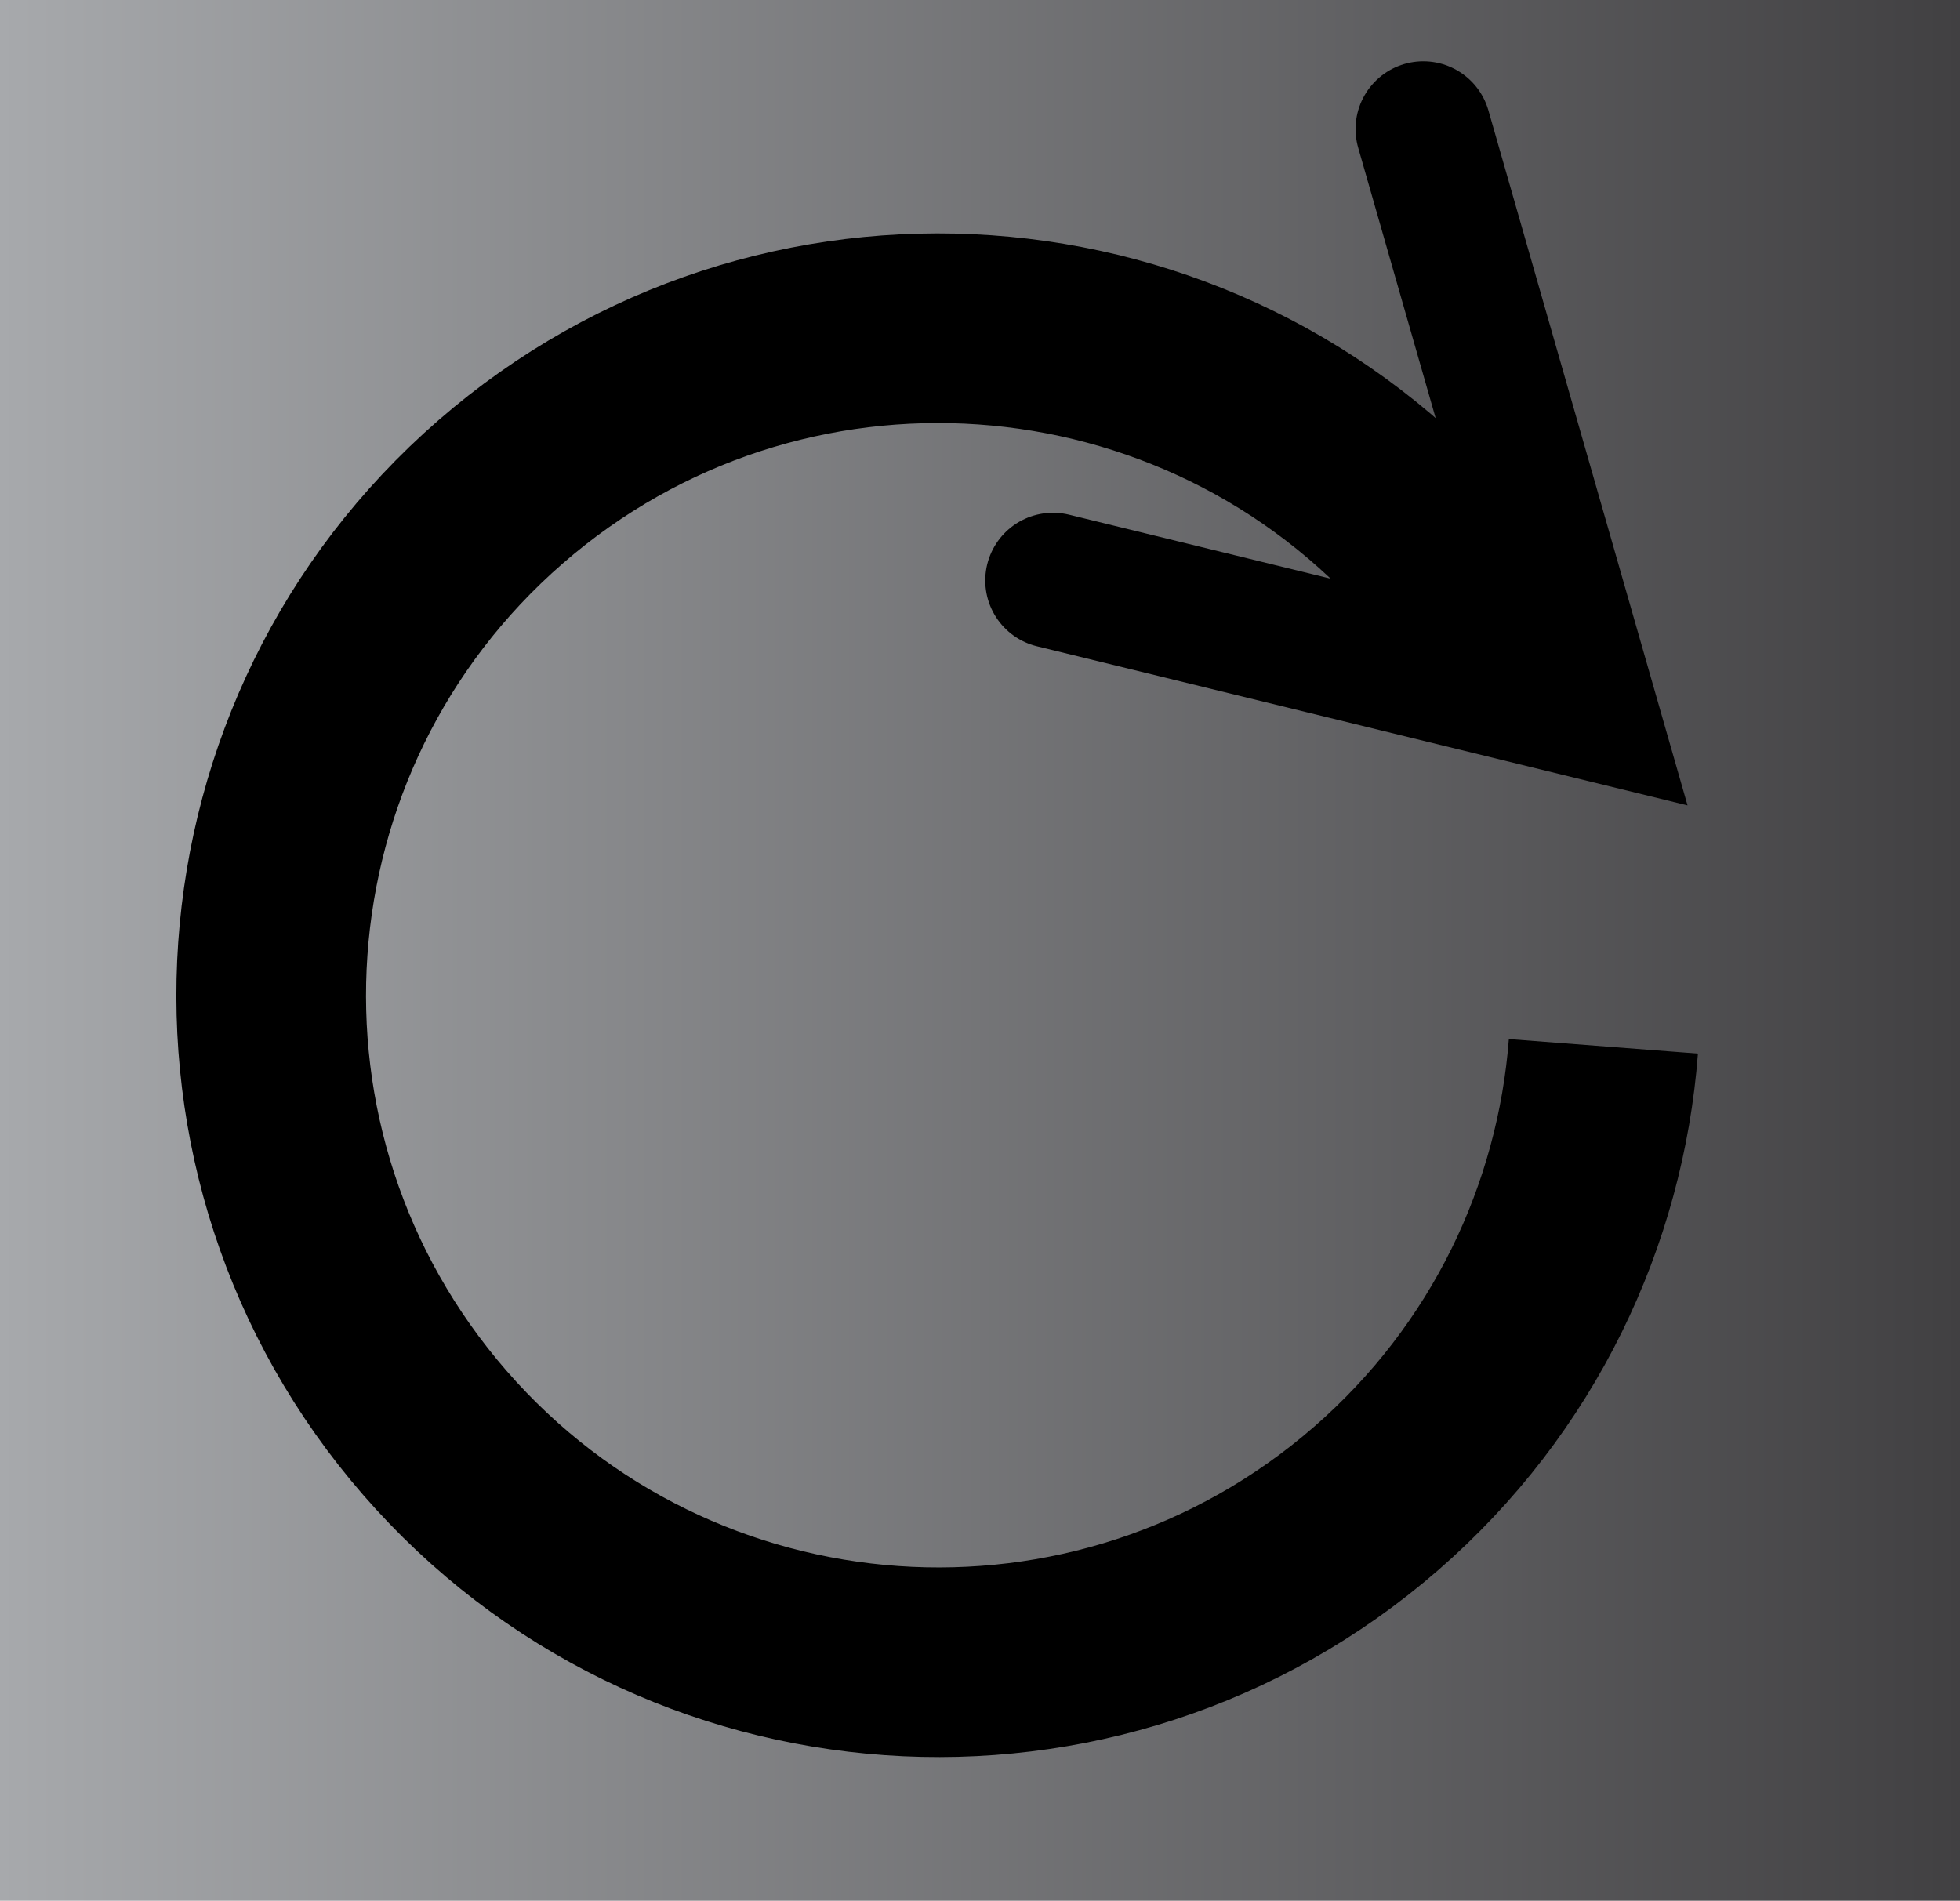 <svg version="1.1" xmlns="http://www.w3.org/2000/svg" xmlns:xlink="http://www.w3.org/1999/xlink" width="36.172" height="35.082" viewBox="0,0,36.172,35.082"><defs><linearGradient x1="221.914" y1="180" x2="258.086" y2="180" gradientUnits="userSpaceOnUse" id="color-1"><stop offset="0" stop-color="#a7a9ac"/><stop offset="1" stop-color="#414042"/></linearGradient></defs><g transform="translate(-221.914,-162.459)"><g data-paper-data="{&quot;isPaintingLayer&quot;:true}" fill-rule="nonzero" stroke="#000000" stroke-linejoin="miter" stroke-miterlimit="10" stroke-dasharray="" stroke-dashoffset="0" style="mix-blend-mode: normal"><path d="M221.914,197.541v-35.082h36.172v35.082z" fill="url(#color-1)" stroke-width="0" stroke-linecap="butt"/><path d="M248.181,164.841l3.082,10.757l-9.916,-2.425" fill="none" stroke-width="2.5" stroke-linecap="round"/><path d="M251.505,181.771c-0.239,3.113 -1.655,6.138 -4.198,8.348c-5.131,4.461 -12.907,3.917 -17.368,-1.214c-4.461,-5.131 -3.917,-12.907 1.214,-17.368c5.131,-4.461 12.907,-3.917 17.368,1.214c0.353,0.406 0.675,0.829 0.966,1.266" data-paper-data="{&quot;index&quot;:null}" fill="none" stroke-width="3.5" stroke-linecap="butt"/></g></g></svg>